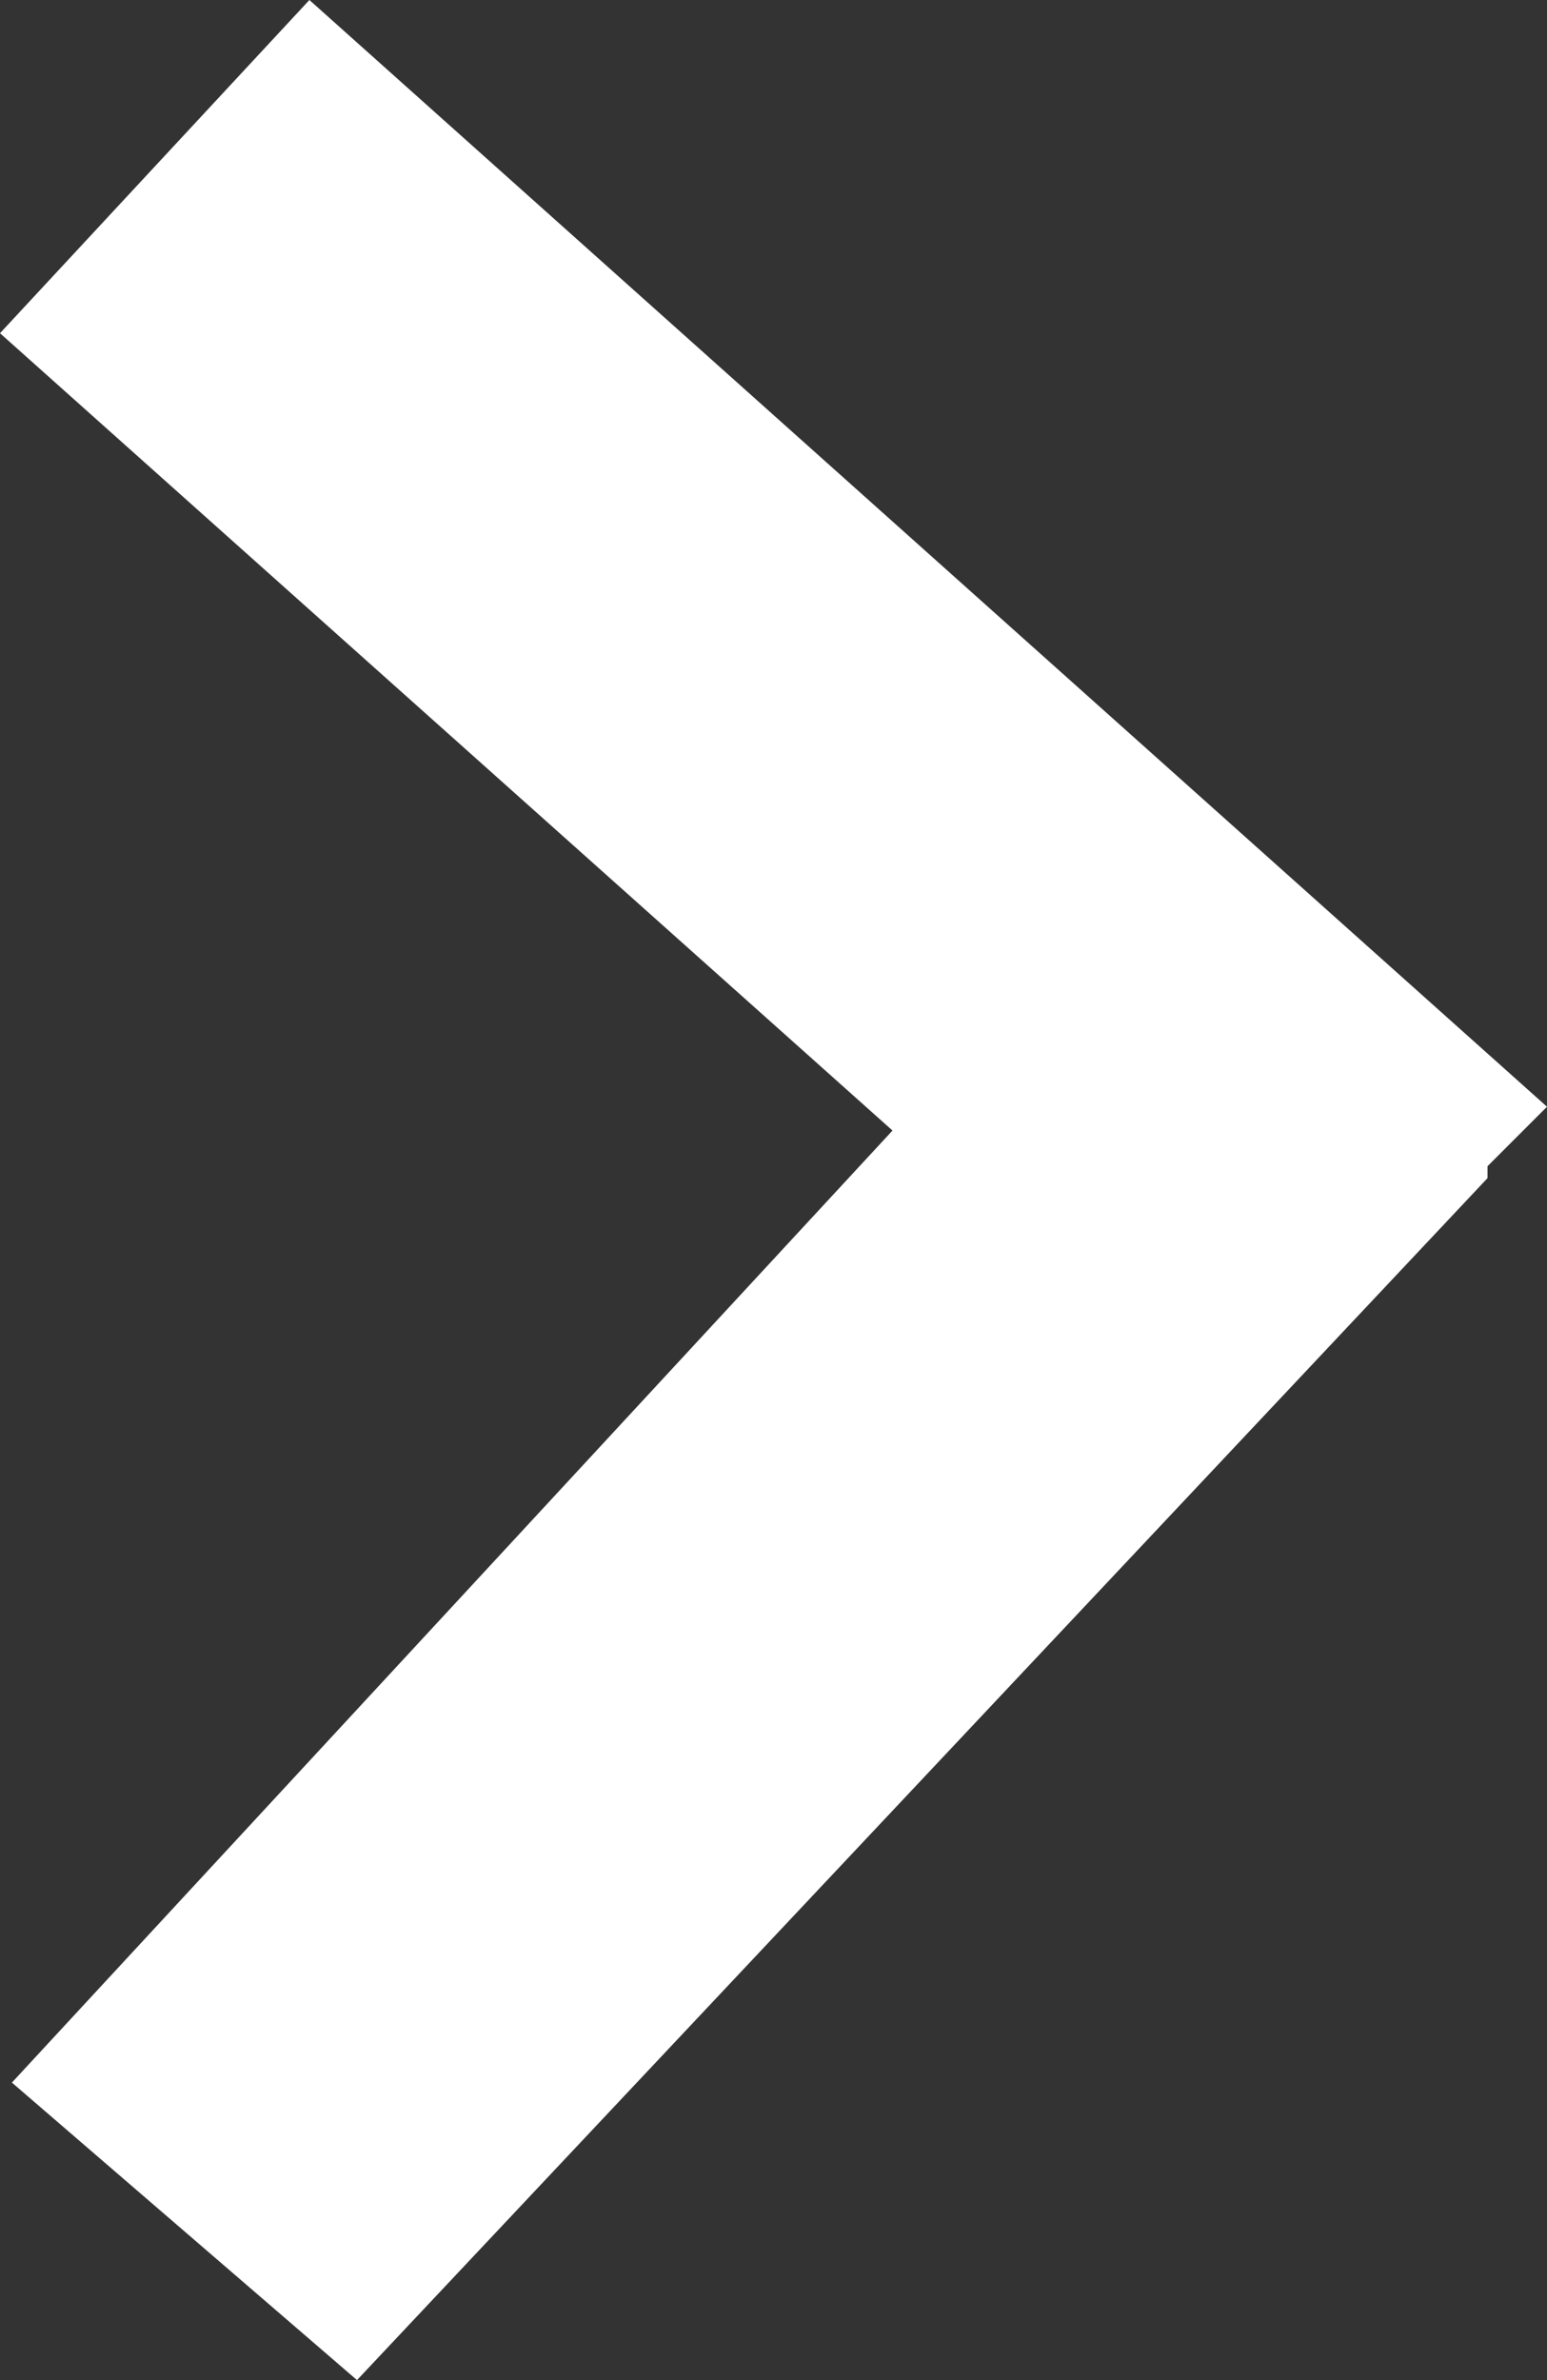 <?xml version="1.0" encoding="utf-8"?>
<!-- Generator: Adobe Illustrator 18.1.1, SVG Export Plug-In . SVG Version: 6.00 Build 0)  -->
<!DOCTYPE svg PUBLIC "-//W3C//DTD SVG 1.1//EN" "http://www.w3.org/Graphics/SVG/1.1/DTD/svg11.dtd">
<svg version="1.1" id="Layer_1" xmlns="http://www.w3.org/2000/svg" xmlns:xlink="http://www.w3.org/1999/xlink" x="0px" y="0px"
	 width="13px" height="20px" viewBox="-633 391 13 20" style="enable-background:new -633 391 13 20;" xml:space="preserve">
<rect x="-633" y="391" width="13" height="20" fill="#333333" stroke="none"/>
<style type="text/css">
	.st0{fill:#FFFFFF;}
</style>
<polygon class="st0" points="-620,400.3 -630.4,391 -633,393.8 -625.5,400.5 -632.9,408.5 -630,411 -620.5,400.9 -620.5,400.8 "/>
</svg>
